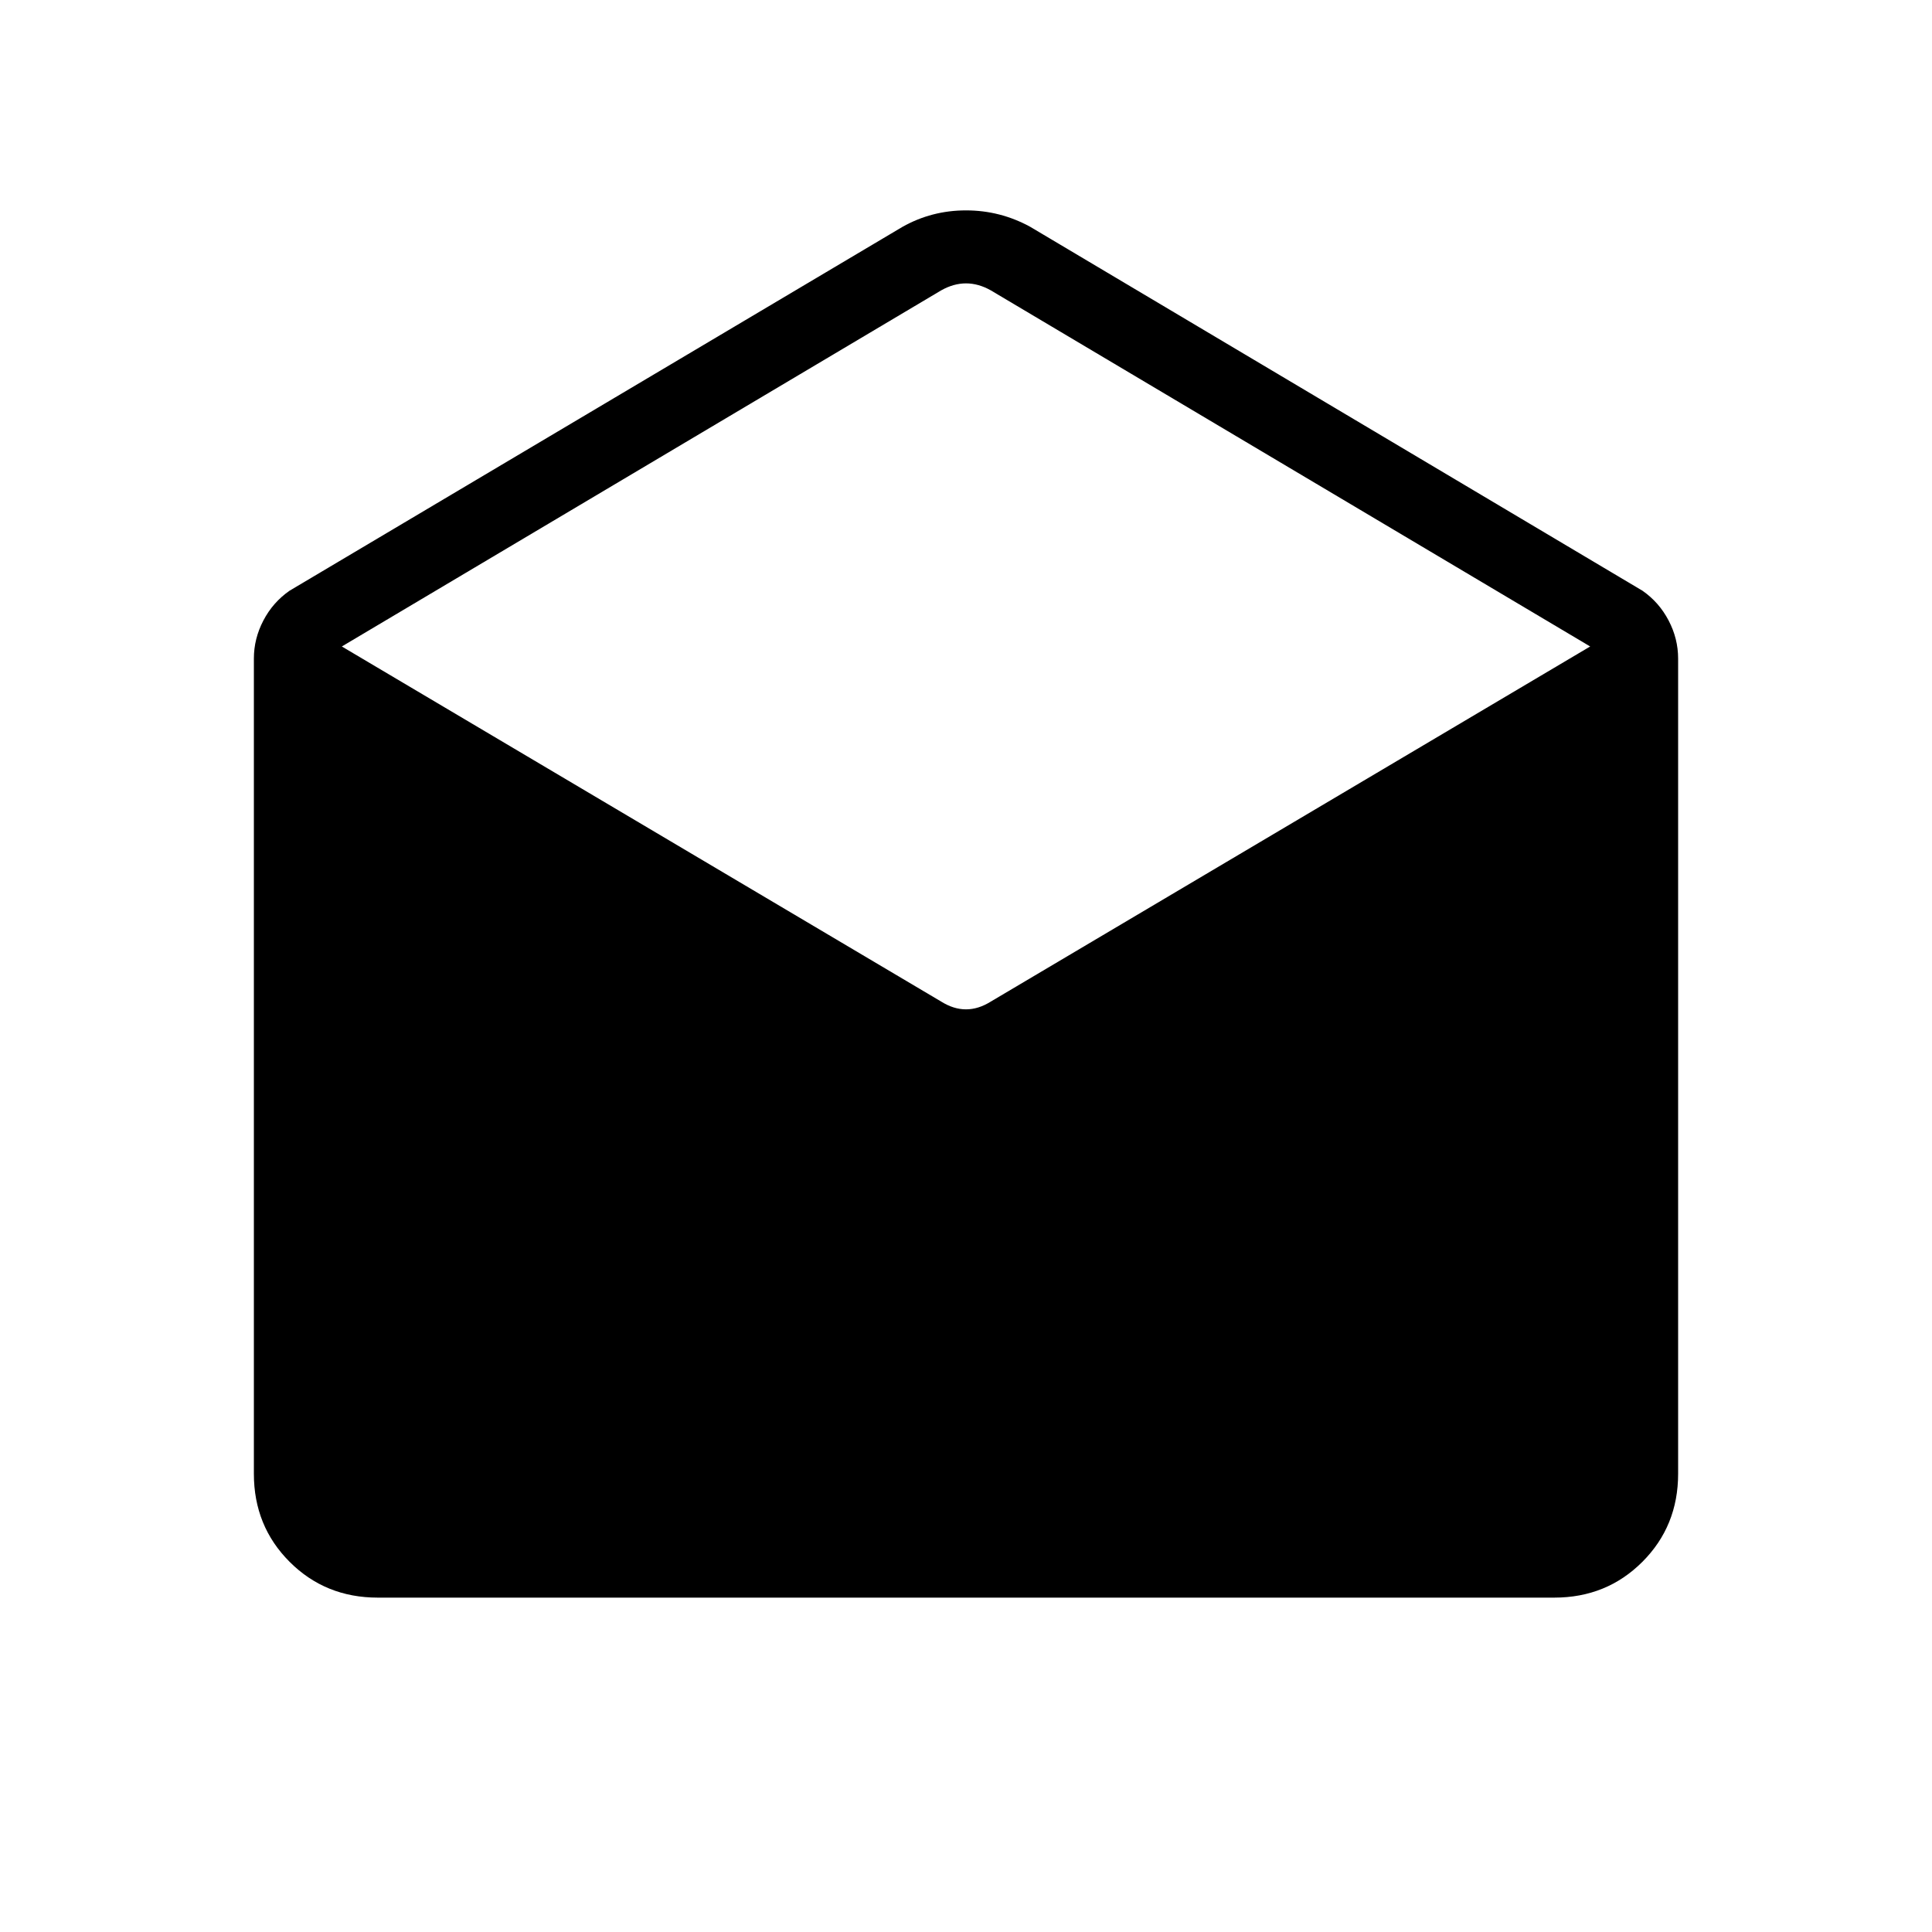 <svg xmlns="http://www.w3.org/2000/svg" height="24" viewBox="0 -960 960 960" width="24"><path d="m511.96-847.27 304.19 180.81q8.27 5.77 12.98 14.79 4.72 9.02 4.72 18.9v405.08q0 26-17.77 43.77-17.77 17.77-43.77 17.77H187.69q-26 0-43.77-17.77-17.77-17.77-17.77-43.77v-405.08q0-9.88 4.72-18.9 4.71-9.02 12.98-14.79l304.57-180.81q14.54-8.19 31.58-8.19t31.96 8.19Zm-19.65 384.96 297.84-176.46-297.84-176.96q-6.16-3.46-12.31-3.46t-12.31 3.46L169.85-638.77l297.84 176.46q6.16 3.85 12.31 3.85t12.31-3.85Z"/></svg>